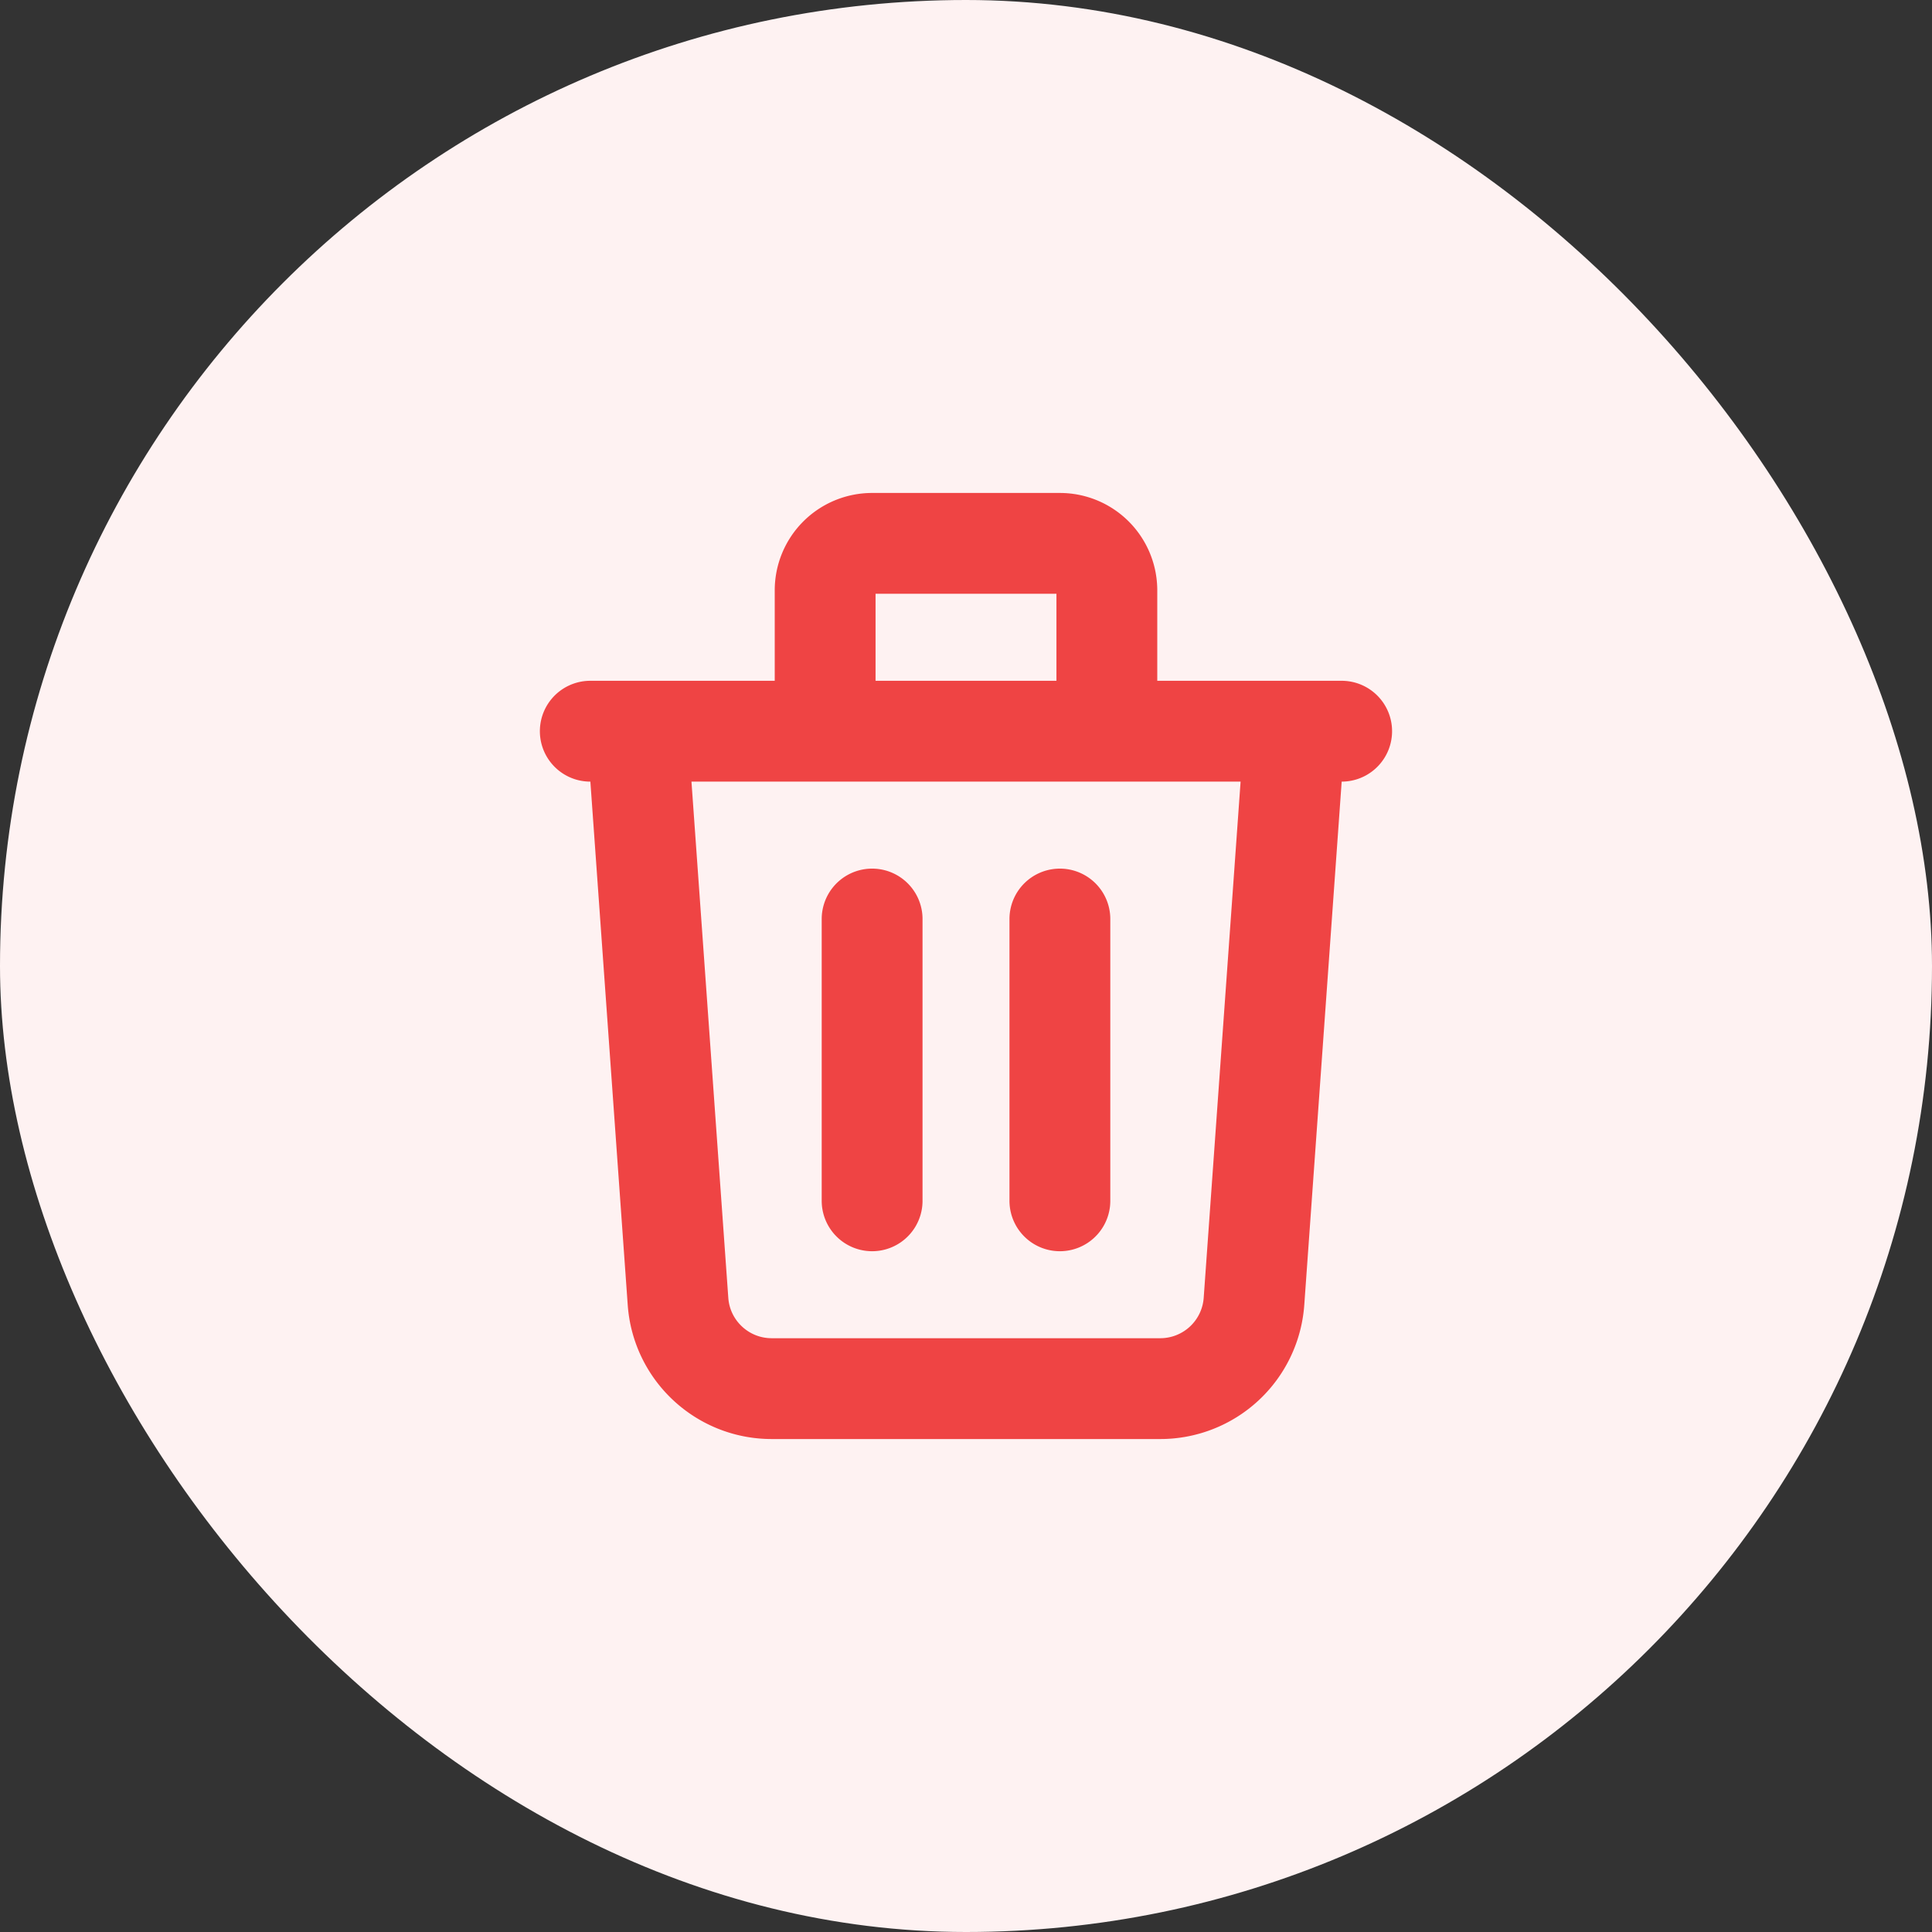 <svg width="32" height="32" fill="none" xmlns="http://www.w3.org/2000/svg">
  <rect width="100%" height="100%" fill="#333333" stroke="none"/>
  <rect width="32" height="32" rx="16" fill="#FEF2F2"/>
  <path d="m21.445 12.111-.675 9.444A1.556 1.556 0 0 1 19.218 23h-6.436c-.816 0-1.494-.63-1.552-1.445l-.674-9.444m3.889 3.111v4.667m3.11-4.667v4.667m.778-7.778V9.778A.778.778 0 0 0 17.556 9h-3.112a.778.778 0 0 0-.777.778v2.333m-3.89 0h12.445" stroke="#EF4444" stroke-width="1.67" stroke-linecap="round" stroke-linejoin="round"/>
</svg>